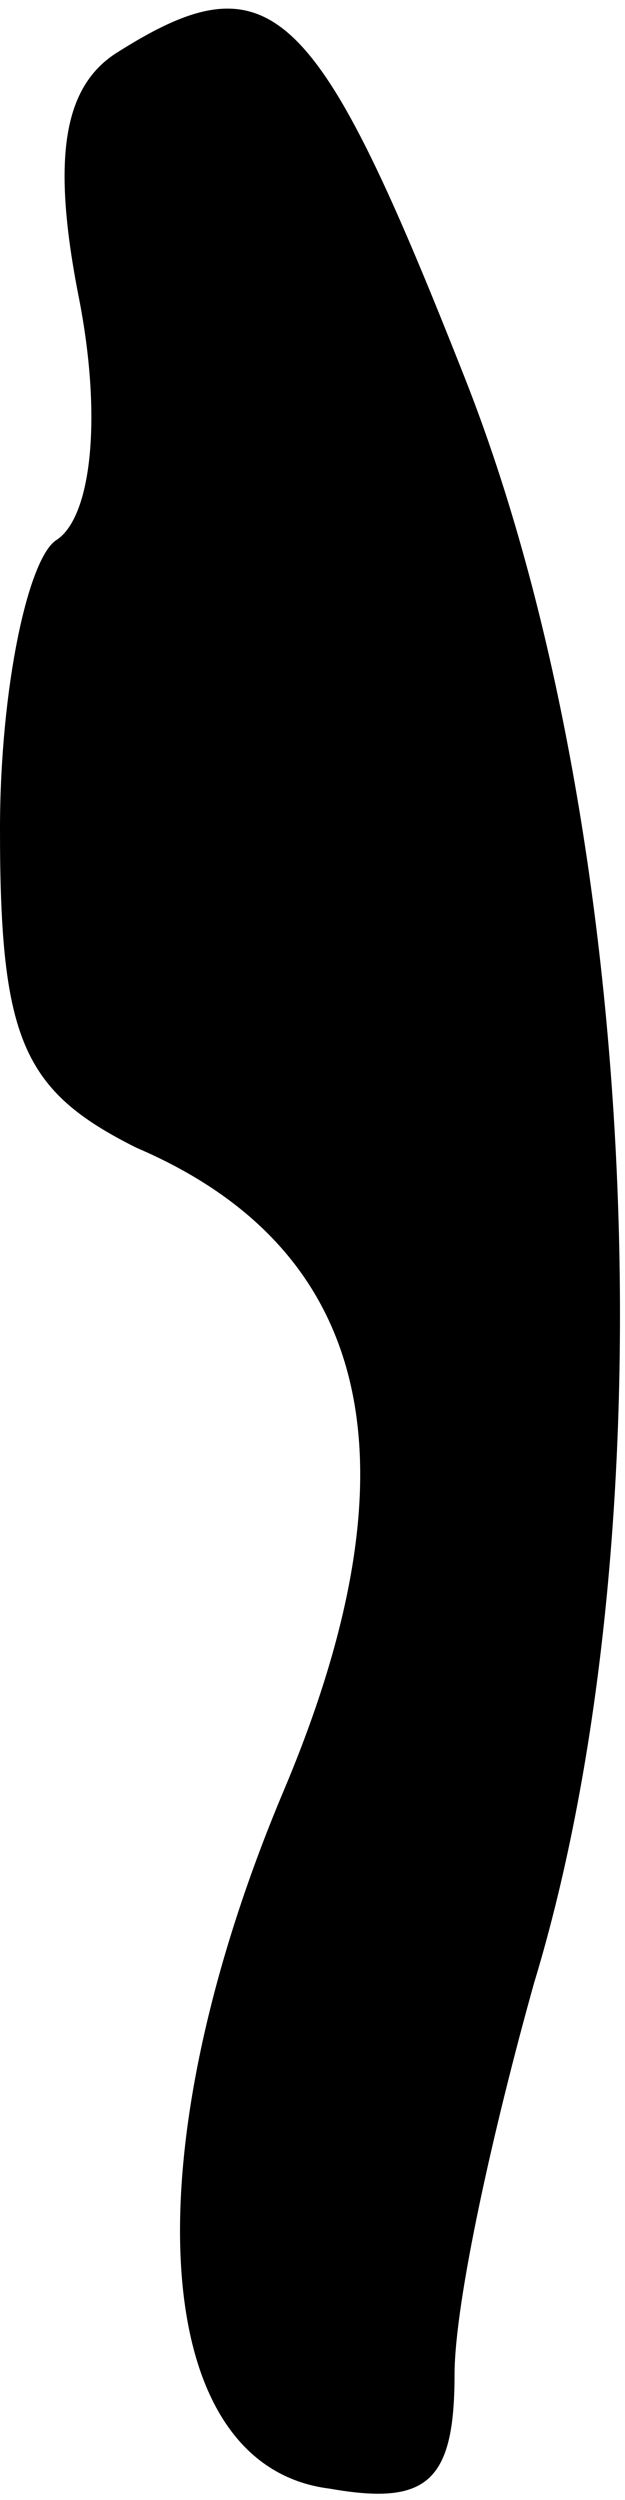<?xml version="1.0" standalone="no"?>
<!DOCTYPE svg PUBLIC "-//W3C//DTD SVG 20010904//EN"
 "http://www.w3.org/TR/2001/REC-SVG-20010904/DTD/svg10.dtd">
<svg version="1.0" xmlns="http://www.w3.org/2000/svg"
 width="11pt" height="44pt" viewBox="0 0 11 44"
 preserveAspectRatio="xMidYMid meet">
<g transform="translate(0,44) scale(0.1,-0.1)"
fill="#000000" stroke="none">
<path fill="#000000" stroke="none" d="M21 431 c-10 -6 -12 -19 -7 -44 4 -21
2 -38 -4 -42 -5 -3 -10 -26 -10 -51 0 -37 4 -46 24 -56 42 -18 50 -56 26 -113
-27 -64 -24 -119 8 -123 17 -3 22 1 22 20 0 13 7 44 14 69 24 79 19 203 -12
282 -26 66 -34 75 -61 58z"/>
</g>
</svg>
